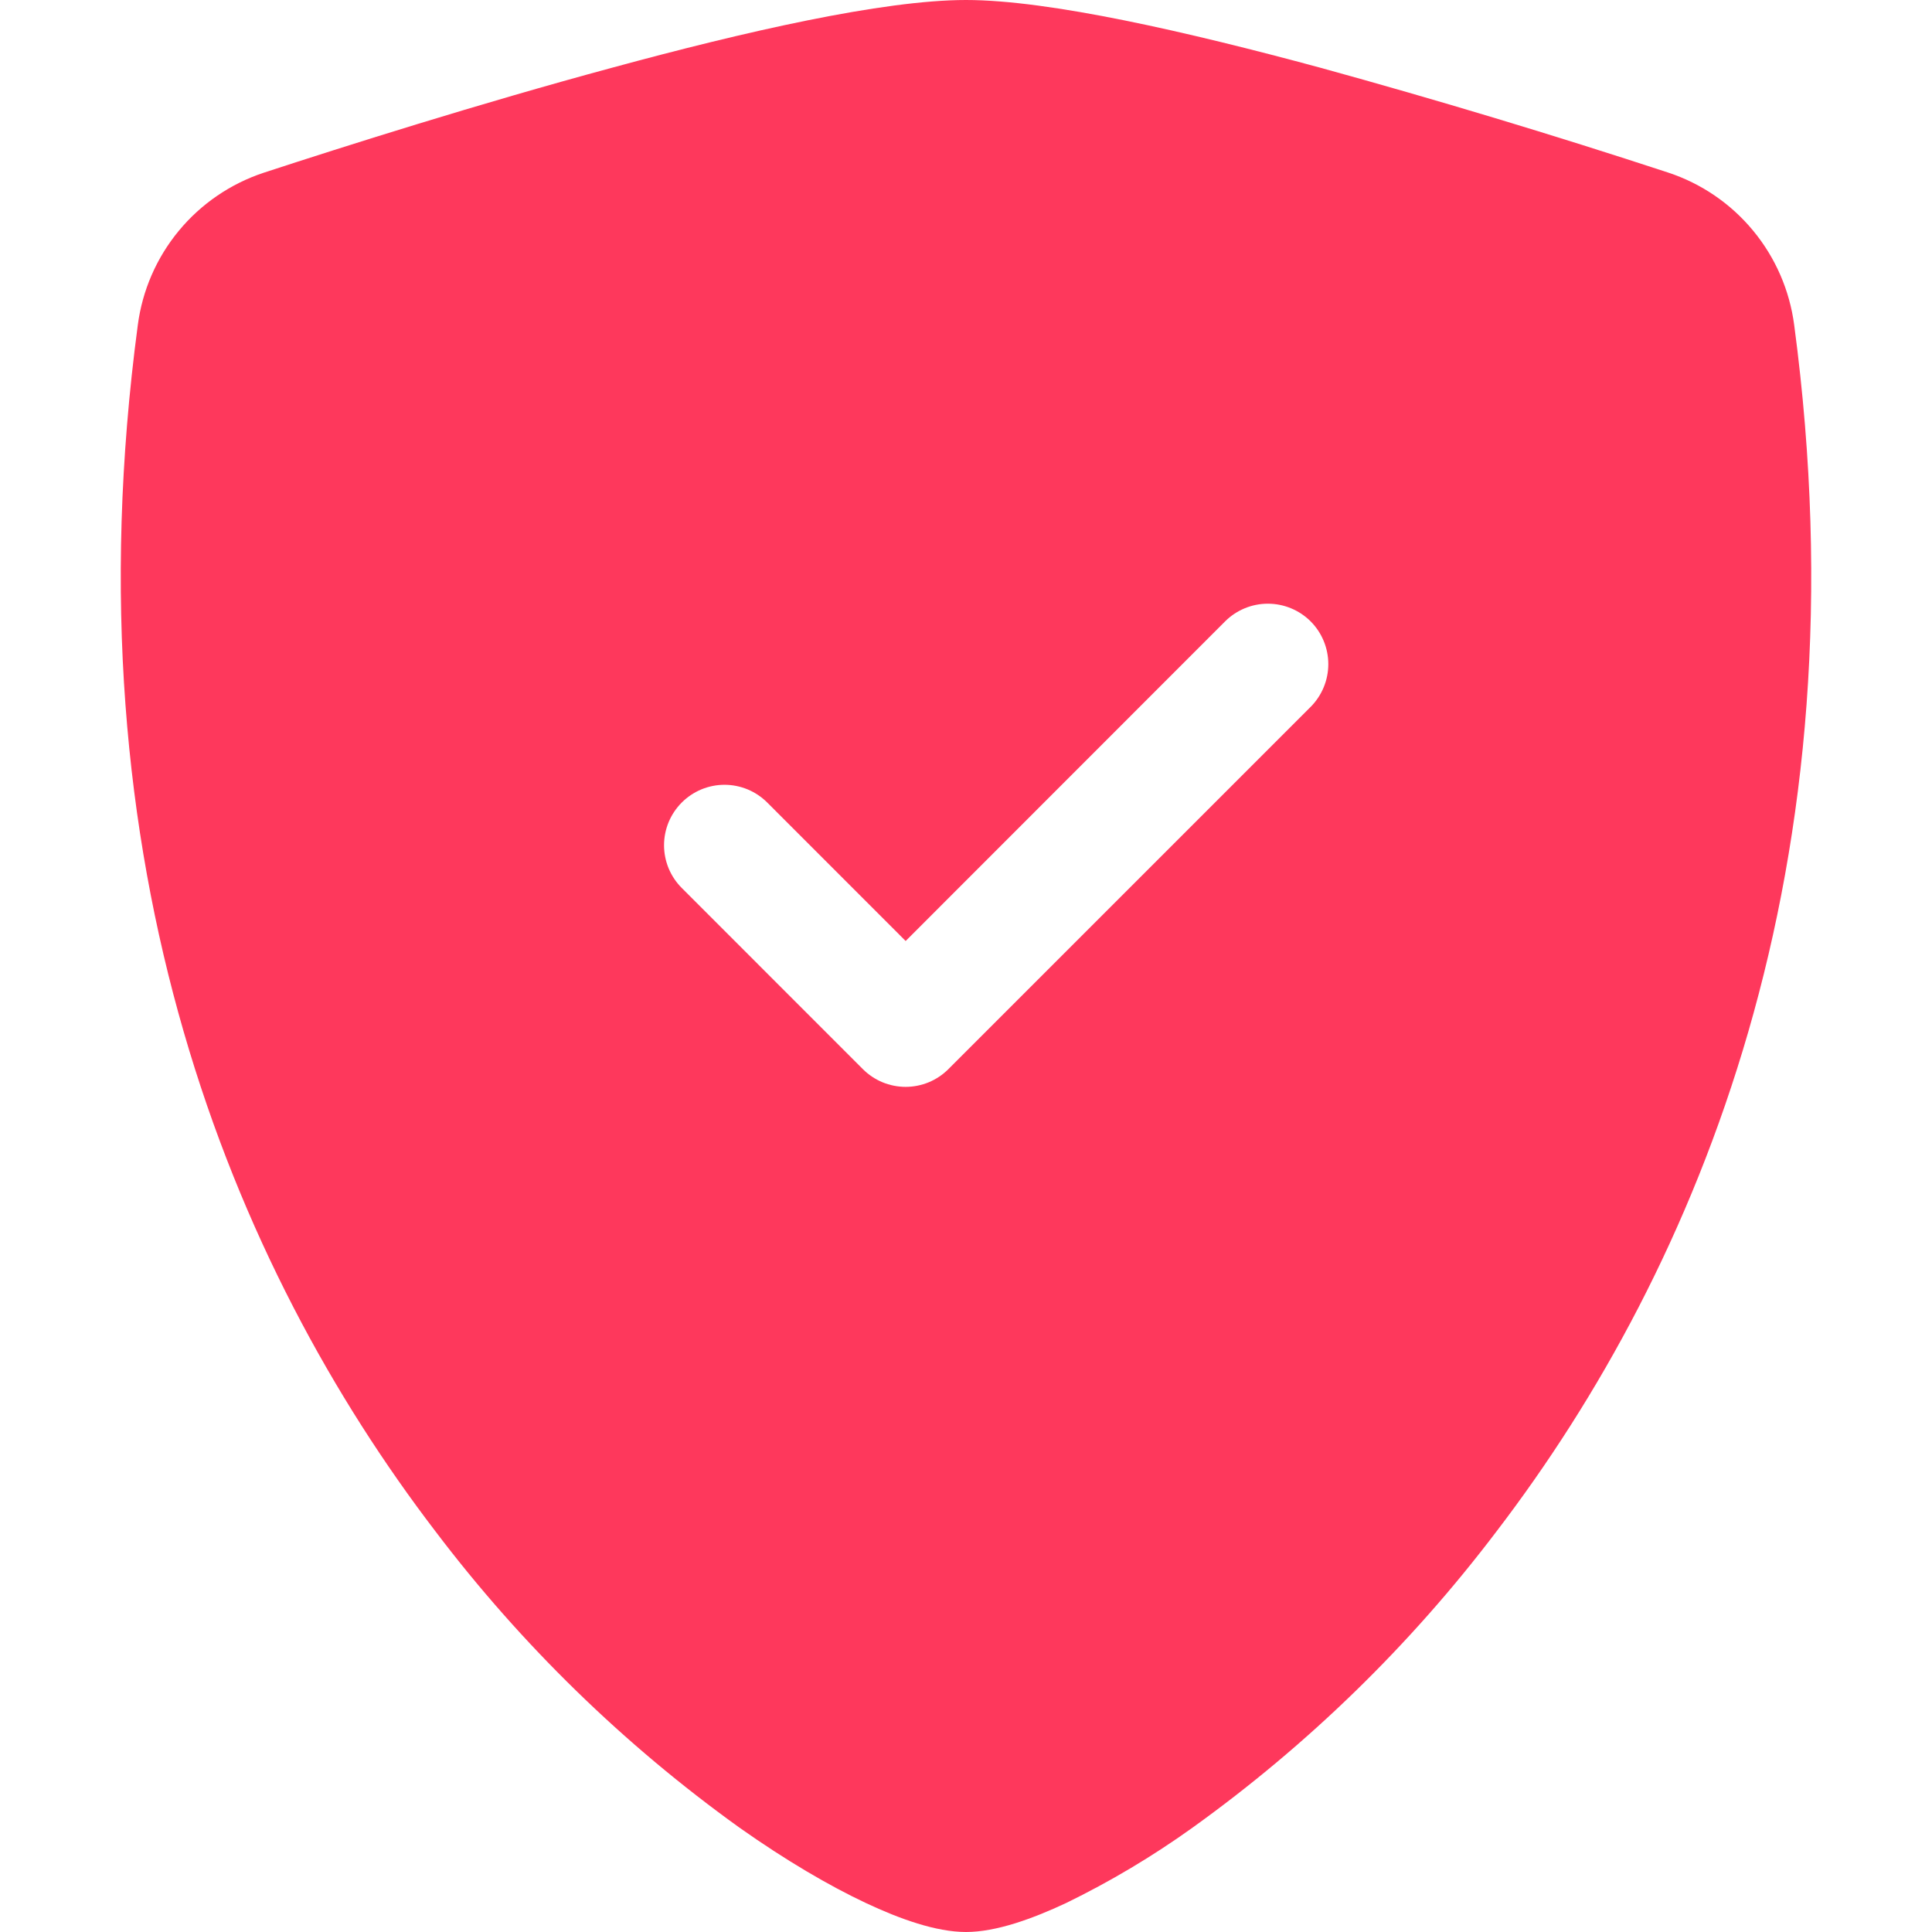 <svg width="34" height="34" viewBox="0 0 34 34" fill="none" xmlns="http://www.w3.org/2000/svg">
<path fill-rule="evenodd" clip-rule="evenodd" d="M17 0C15.534 0 13.084 0.563 10.778 1.19C8.419 1.827 6.041 2.582 4.643 3.039C4.059 3.232 3.54 3.586 3.148 4.06C2.755 4.535 2.505 5.11 2.425 5.721C1.158 15.234 4.097 22.285 7.663 26.949C9.175 28.945 10.978 30.702 13.011 32.162C13.832 32.742 14.592 33.186 15.238 33.49C15.833 33.77 16.473 34 17 34C17.527 34 18.165 33.77 18.762 33.49C19.54 33.111 20.285 32.667 20.989 32.162C23.022 30.702 24.825 28.945 26.337 26.949C29.903 22.285 32.842 15.234 31.575 5.721C31.495 5.11 31.245 4.534 30.852 4.059C30.46 3.584 29.942 3.23 29.357 3.037C27.327 2.371 25.282 1.755 23.222 1.188C20.916 0.565 18.466 0 17 0ZM21.56 10.935C21.76 10.736 22.03 10.624 22.312 10.624C22.595 10.624 22.865 10.736 23.065 10.935C23.264 11.135 23.376 11.405 23.376 11.688C23.376 11.97 23.264 12.24 23.065 12.44L16.69 18.815C16.591 18.914 16.474 18.992 16.345 19.046C16.216 19.099 16.077 19.127 15.938 19.127C15.798 19.127 15.659 19.099 15.53 19.046C15.401 18.992 15.284 18.914 15.185 18.815L11.998 15.627C11.899 15.528 11.821 15.411 11.767 15.282C11.714 15.153 11.686 15.015 11.686 14.875C11.686 14.735 11.714 14.597 11.767 14.468C11.821 14.339 11.899 14.222 11.998 14.123C12.097 14.024 12.214 13.946 12.343 13.892C12.472 13.839 12.61 13.811 12.75 13.811C12.89 13.811 13.028 13.839 13.157 13.892C13.286 13.946 13.403 14.024 13.502 14.123L15.938 16.56L21.56 10.935V10.935Z" fill="#FE385C"/>
</svg>
